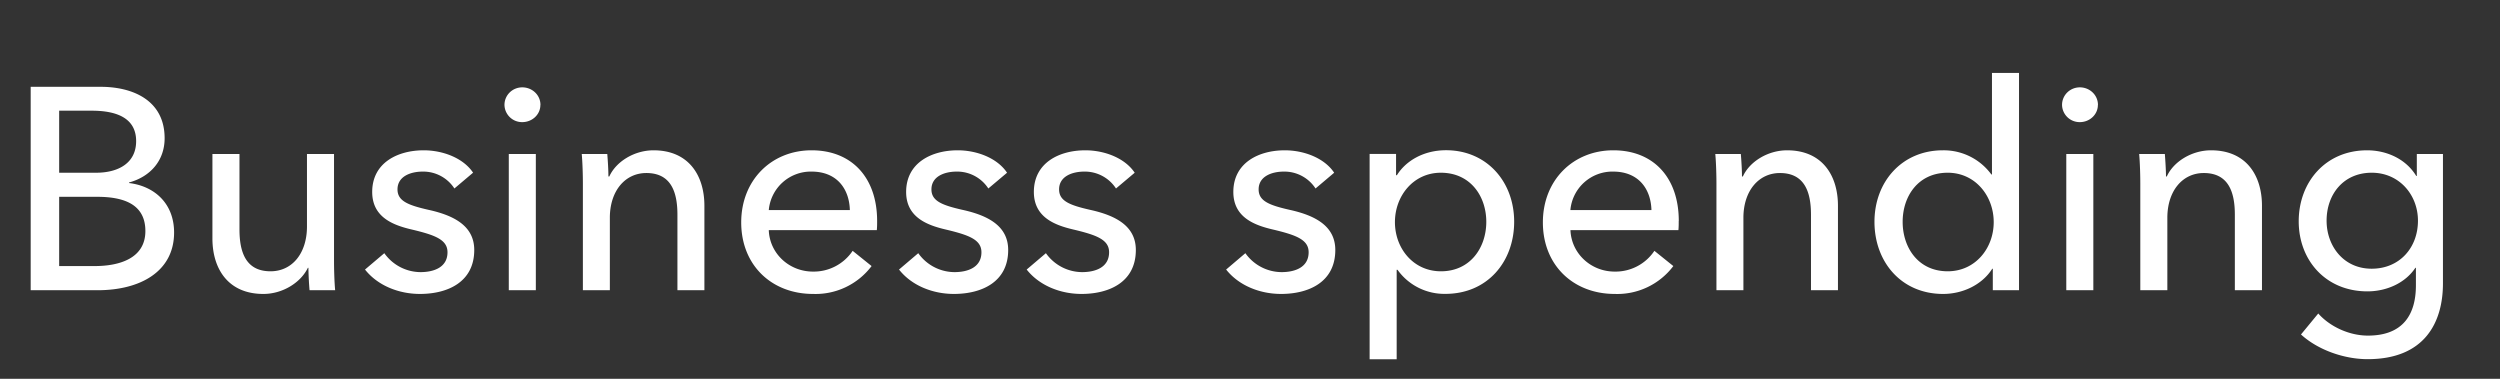 <svg width="33" height="5" viewBox="0 0 33 5" fill="none" xmlns="http://www.w3.org/2000/svg"><rect x="0" y="0" width="33" height="5" fill="#333333" stroke="none"/><path d="M.405 3.831V1.146h.926c.405 0 .842.167.842.679 0 .296-.19.508-.47.584v.007c.344.042.595.277.595.653 0 .516-.448.762-1.009.762H.405zm.376-2.37v.819h.489c.288 0 .527-.125.527-.417 0-.289-.231-.402-.588-.402H.781zm0 1.137v.914h.47c.319 0 .668-.098.668-.462 0-.315-.224-.452-.634-.452H.781zm3.643 1.233h-.338a4.3 4.3 0 01-.015-.296h-.007c-.091.19-.327.345-.588.345-.463 0-.672-.33-.672-.732V2.033h.357v.994c0 .296.08.554.41.554.284 0 .481-.235.481-.592v-.956h.357v1.411c0 .095.004.27.015.387zm1.82-1.551l-.246.208a.49.49 0 00-.417-.223c-.163 0-.334.064-.334.235 0 .152.137.208.41.27.341.075.603.215.603.53 0 .425-.353.58-.717.58-.273 0-.554-.106-.725-.322l.255-.216a.59.59 0 00.477.25c.179 0 .357-.064.357-.262 0-.166-.163-.227-.47-.3-.24-.056-.524-.158-.524-.496 0-.387.338-.55.68-.55.253 0 .523.102.652.296zm.829-.247v1.798h-.357V2.033h.357zm.06-.648c0 .129-.11.227-.239.227a.232.232 0 01-.235-.227c0-.13.106-.232.235-.232.13 0 .24.1.24.232zm.546.648h.337c.008.091.015.22.015.296h.012c.087-.193.326-.345.584-.345.462 0 .671.33.671.732v1.115h-.356v-.997c0-.292-.08-.55-.41-.55-.28 0-.482.235-.482.591v.956h-.356v-1.41c0-.096-.004-.27-.015-.388zm2.469.74h1.07c-.008-.285-.175-.508-.505-.508a.557.557 0 00-.565.508zm1.43.144c0 .038 0 .08-.004.121h-1.426c.011.308.269.547.584.547a.618.618 0 00.523-.274l.25.201a.927.927 0 01-.773.368c-.546 0-.948-.379-.948-.944 0-.561.402-.952.929-.952.53 0 .865.36.865.933zm1.715-.637l-.247.208a.49.49 0 00-.417-.223c-.163 0-.334.064-.334.235 0 .152.137.208.41.27.341.075.603.215.603.53 0 .425-.353.58-.717.58-.273 0-.554-.106-.724-.322l.254-.216a.59.59 0 00.478.25c.178 0 .356-.064.356-.262 0-.166-.163-.227-.47-.3-.239-.056-.524-.158-.524-.496 0-.387.338-.55.68-.55.254 0 .523.102.652.296zm1.685 0l-.247.208a.49.49 0 00-.417-.223c-.163 0-.334.064-.334.235 0 .152.137.208.41.27.341.075.603.215.603.53 0 .425-.353.58-.717.58-.273 0-.553-.106-.724-.322l.254-.216a.59.59 0 00.478.25c.178 0 .356-.064.356-.262 0-.166-.163-.227-.47-.3-.239-.056-.523-.158-.523-.496 0-.387.337-.55.679-.55.254 0 .523.102.652.296zm2.633 0l-.246.208a.49.49 0 00-.417-.223c-.163 0-.334.064-.334.235 0 .152.136.208.41.27.34.075.602.215.602.53 0 .425-.352.58-.716.58-.273 0-.554-.106-.725-.322l.254-.216a.59.59 0 00.478.25c.178 0 .357-.064.357-.262 0-.166-.163-.227-.47-.3-.24-.056-.524-.158-.524-.496 0-.387.338-.55.679-.55.254 0 .523.102.652.296zm.825 1.282v1.18h-.357V2.032h.349v.281h.011c.118-.19.353-.33.649-.33.535 0 .899.413.899.944 0 .528-.353.952-.907.952a.76.76 0 01-.633-.318h-.011zm1.183-.634c0-.337-.209-.648-.6-.648-.363 0-.606.307-.606.652 0 .345.242.649.607.649.39 0 .599-.315.599-.653zm1.11-.155h1.07c-.008-.285-.175-.508-.505-.508a.557.557 0 00-.565.508zm1.43.144c0 .038 0 .08-.004.121H20.73c.012.308.27.547.584.547a.617.617 0 00.524-.274l.25.201a.927.927 0 01-.774.368c-.546 0-.948-.379-.948-.944 0-.561.402-.952.93-.952.53 0 .864.36.864.933zm.483-.884h.337c.008.091.015.22.015.296h.012c.087-.193.326-.345.584-.345.462 0 .671.33.671.732v1.115h-.356v-.997c0-.292-.08-.55-.41-.55-.28 0-.482.235-.482.591v.956h-.356v-1.41c0-.096-.004-.27-.015-.388zm3.656 1.514c-.137.216-.394.333-.649.333-.553 0-.906-.424-.906-.952 0-.53.364-.944.903-.944a.78.78 0 01.64.319h.008V.963h.357v2.868h-.346v-.284h-.007zm-1.183-.619c0 .338.204.653.595.653.364 0 .607-.304.607-.649 0-.345-.243-.652-.607-.652-.39 0-.595.31-.595.648zm2.517-.895v1.798h-.357V2.033h.357zm.06-.648c0 .129-.11.227-.238.227a.232.232 0 01-.235-.227c0-.13.106-.232.235-.232s.239.1.239.232zm.546.648h.338c.007.091.015.22.015.296h.011c.087-.193.326-.345.584-.345.463 0 .672.33.672.732v1.115H29.5v-.997c0-.292-.08-.55-.41-.55-.28 0-.481.235-.481.591v.956h-.357v-1.41c0-.096-.004-.27-.015-.388zm2.135 2.382l.228-.277c.155.175.41.292.656.292.474 0 .633-.292.633-.663v-.232h-.007c-.133.201-.38.311-.633.311-.55 0-.907-.41-.907-.925 0-.516.353-.937.903-.937.258 0 .512.114.648.338h.008v-.289h.345V3.74c0 .523-.247 1.001-.994 1.001-.31 0-.656-.121-.88-.326zm.338-1.502c0 .33.22.634.595.634.368 0 .611-.277.611-.634 0-.341-.247-.633-.61-.633-.376 0-.596.288-.596.633z" fill="#fff"/></svg>